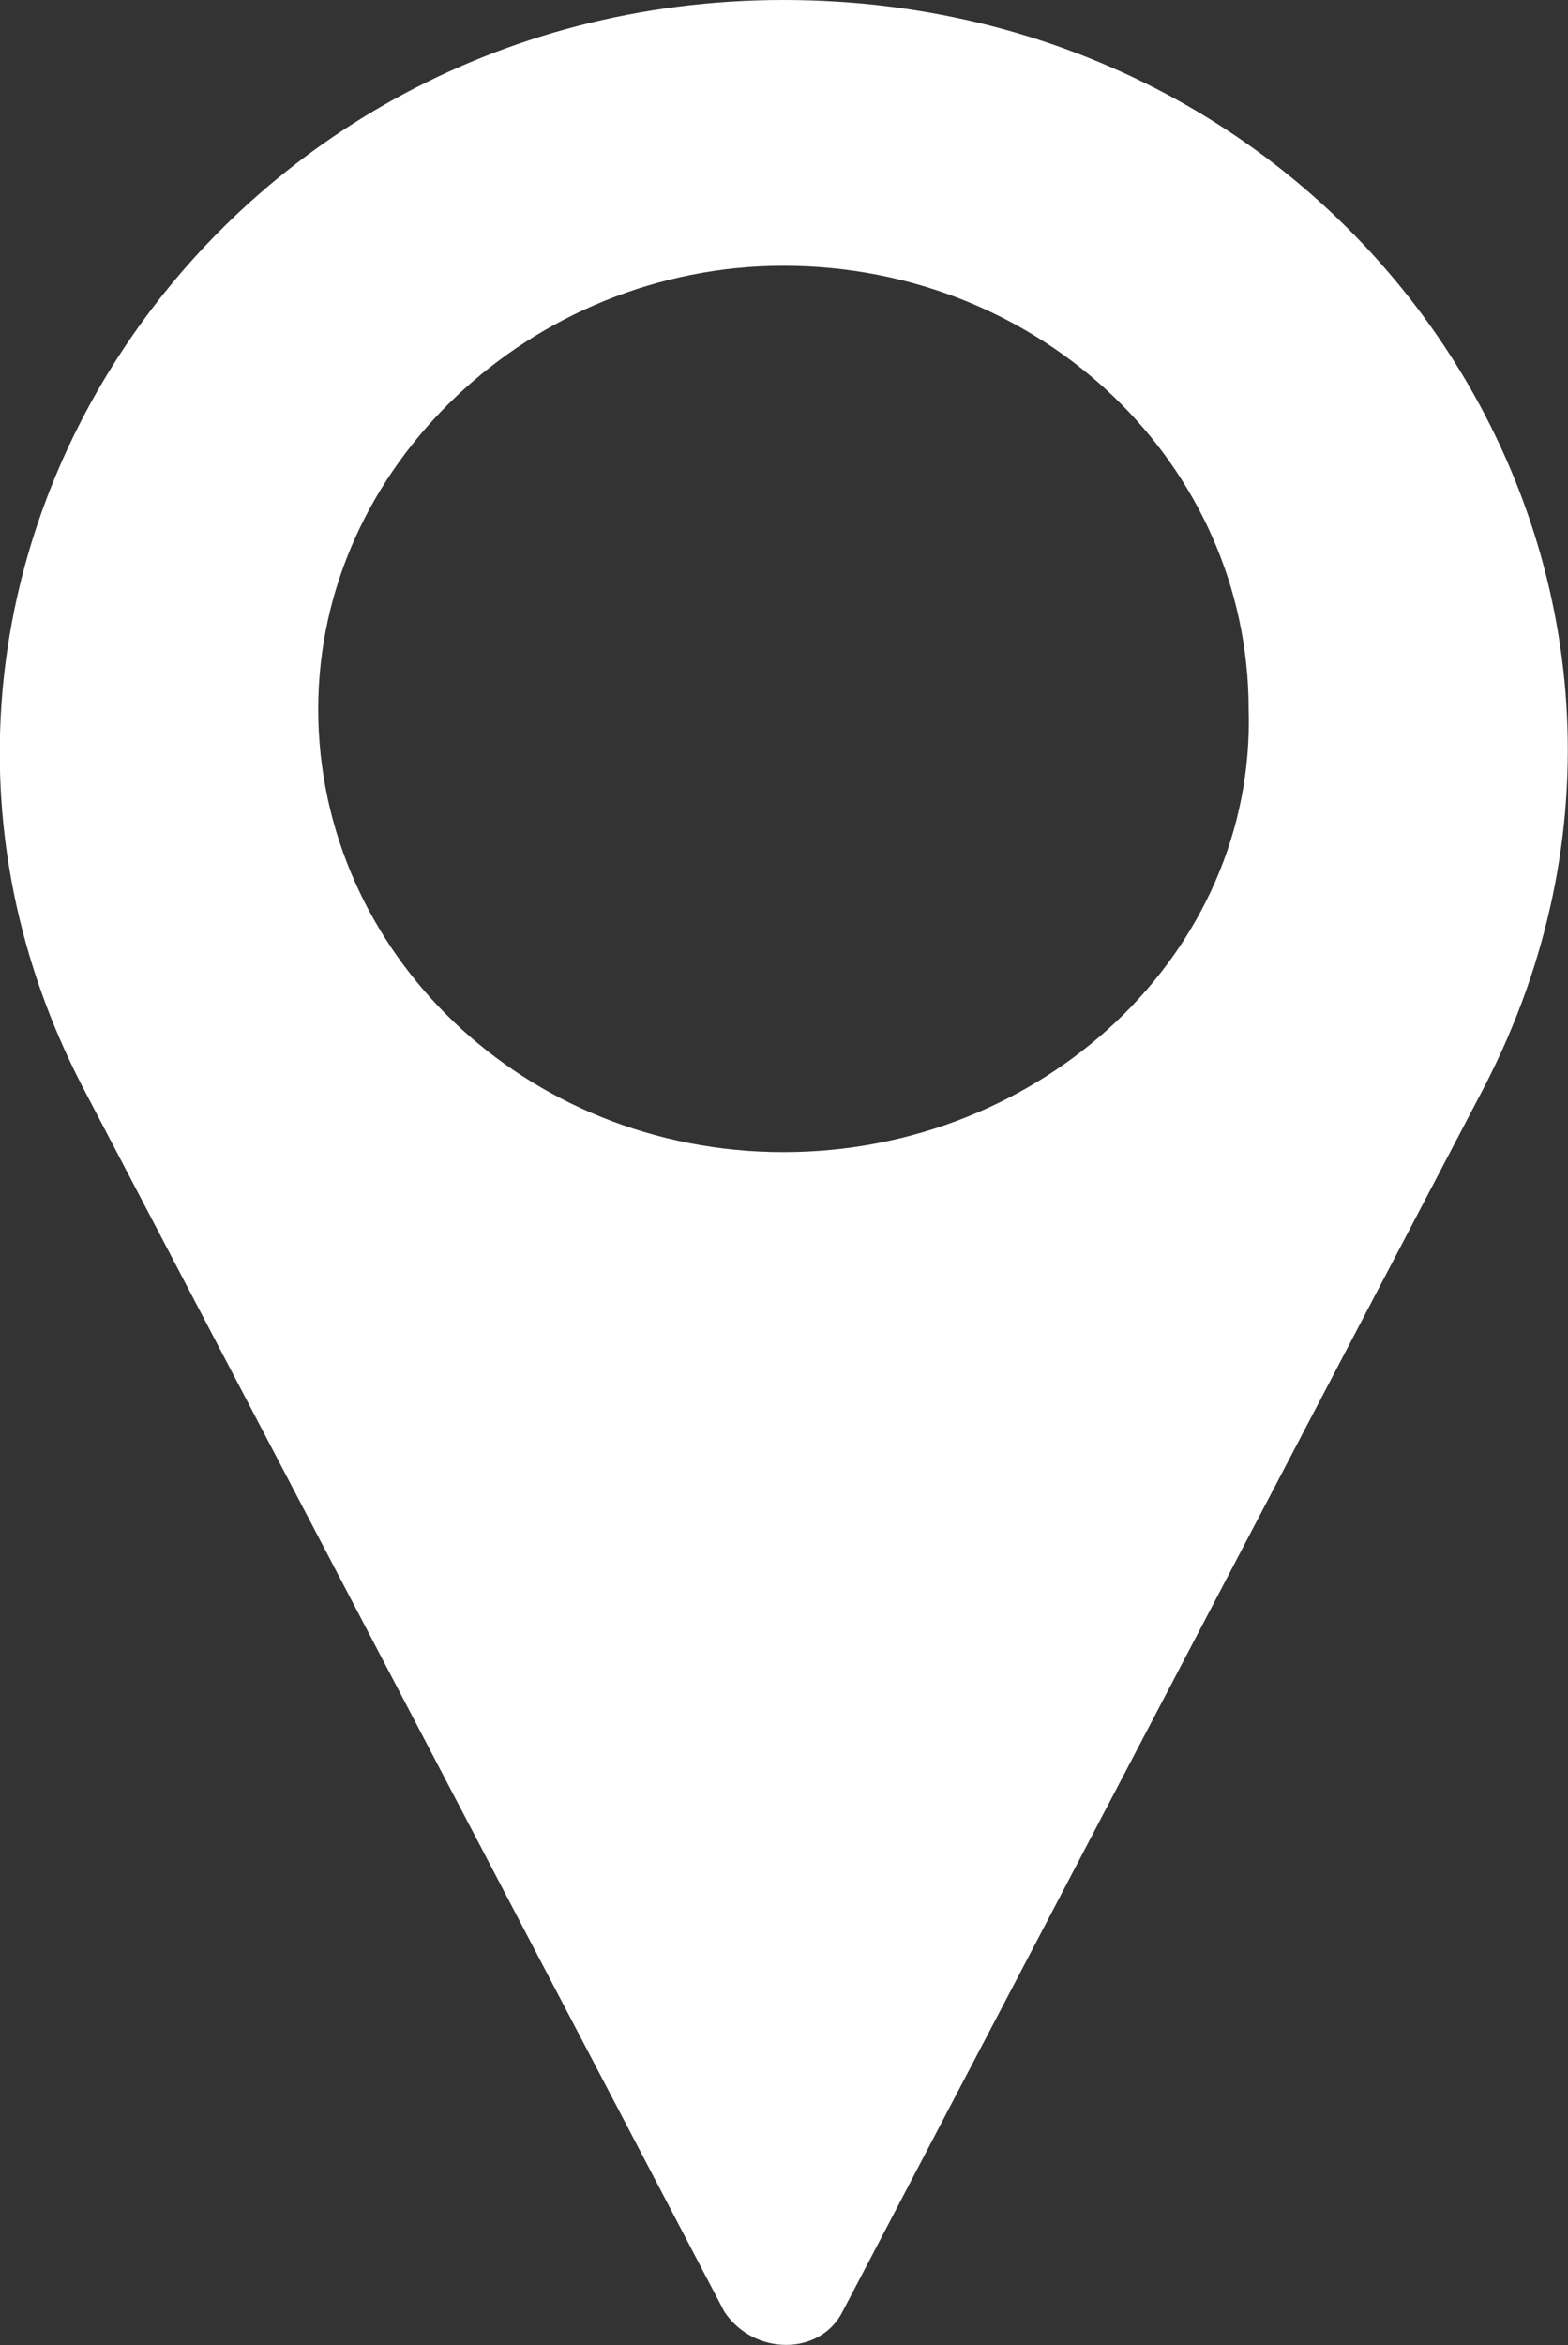 <?xml version="1.0" encoding="UTF-8" standalone="no"?>
<!-- Created with Inkscape (http://www.inkscape.org/) -->

<svg
   xmlns:dc="http://purl.org/dc/elements/1.1/"
   xmlns:cc="http://creativecommons.org/ns#"
   xmlns:rdf="http://www.w3.org/1999/02/22-rdf-syntax-ns#"
   xmlns:svg="http://www.w3.org/2000/svg"
   xmlns="http://www.w3.org/2000/svg"
   xmlns:sodipodi="http://sodipodi.sourceforge.net/DTD/sodipodi-0.dtd"
   xmlns:inkscape="http://www.inkscape.org/namespaces/inkscape"
   width="5.494mm"
   height="8.215mm"
   viewBox="0 0 5.494 8.215"
   version="1.1"
   id="svg7357"
   inkscape:version="0.92.1 r15371"
   sodipodi:docname="position.svg">
  <rect x="0" y="0" width="5.494" height="8.215" fill="#333333" stroke="none"/>
  <defs
     id="defs7351" />
  <sodipodi:namedview
     id="base"
     pagecolor="#ffffff"
     bordercolor="#666666"
     borderopacity="1.0"
     inkscape:pageopacity="0.0"
     inkscape:pageshadow="2"
     inkscape:zoom="0.98994949"
     inkscape:cx="-71.802235"
     inkscape:cy="34.432004"
     inkscape:document-units="mm"
     inkscape:current-layer="layer1"
     showgrid="false"
     fit-margin-top="0"
     fit-margin-left="0"
     fit-margin-right="0"
     fit-margin-bottom="0"
     inkscape:window-width="1366"
     inkscape:window-height="705"
     inkscape:window-x="-8"
     inkscape:window-y="-8"
     inkscape:window-maximized="1" />
  <g
     inkscape:label="Layer 1"
     inkscape:groupmode="layer"
     id="layer1"
     transform="translate(-118.716,-167.352)">
    <path
       inkscape:connector-curvature="0"
       style="fill:#ffffff;stroke-width:0.265"
       d="m 121.461,167.352 c -2.018,0 -3.364,2.044 -2.458,3.803 l 2.251,4.295 c 0.103,0.155 0.336,0.155 0.414,0 l 2.251,-4.295 c 0.905,-1.759 -0.414,-3.803 -2.458,-3.803 z m 0,4.036 c -0.906,0 -1.63,-0.699 -1.63,-1.552 0,-0.854 0.75,-1.553 1.63,-1.553 0.906,0 1.63,0.699 1.63,1.553 0.026,0.854 -0.724,1.552 -1.63,1.552 z"
       id="path5537"
       sodipodi:nodetypes="sccccsssscs" />
  </g>
</svg>
